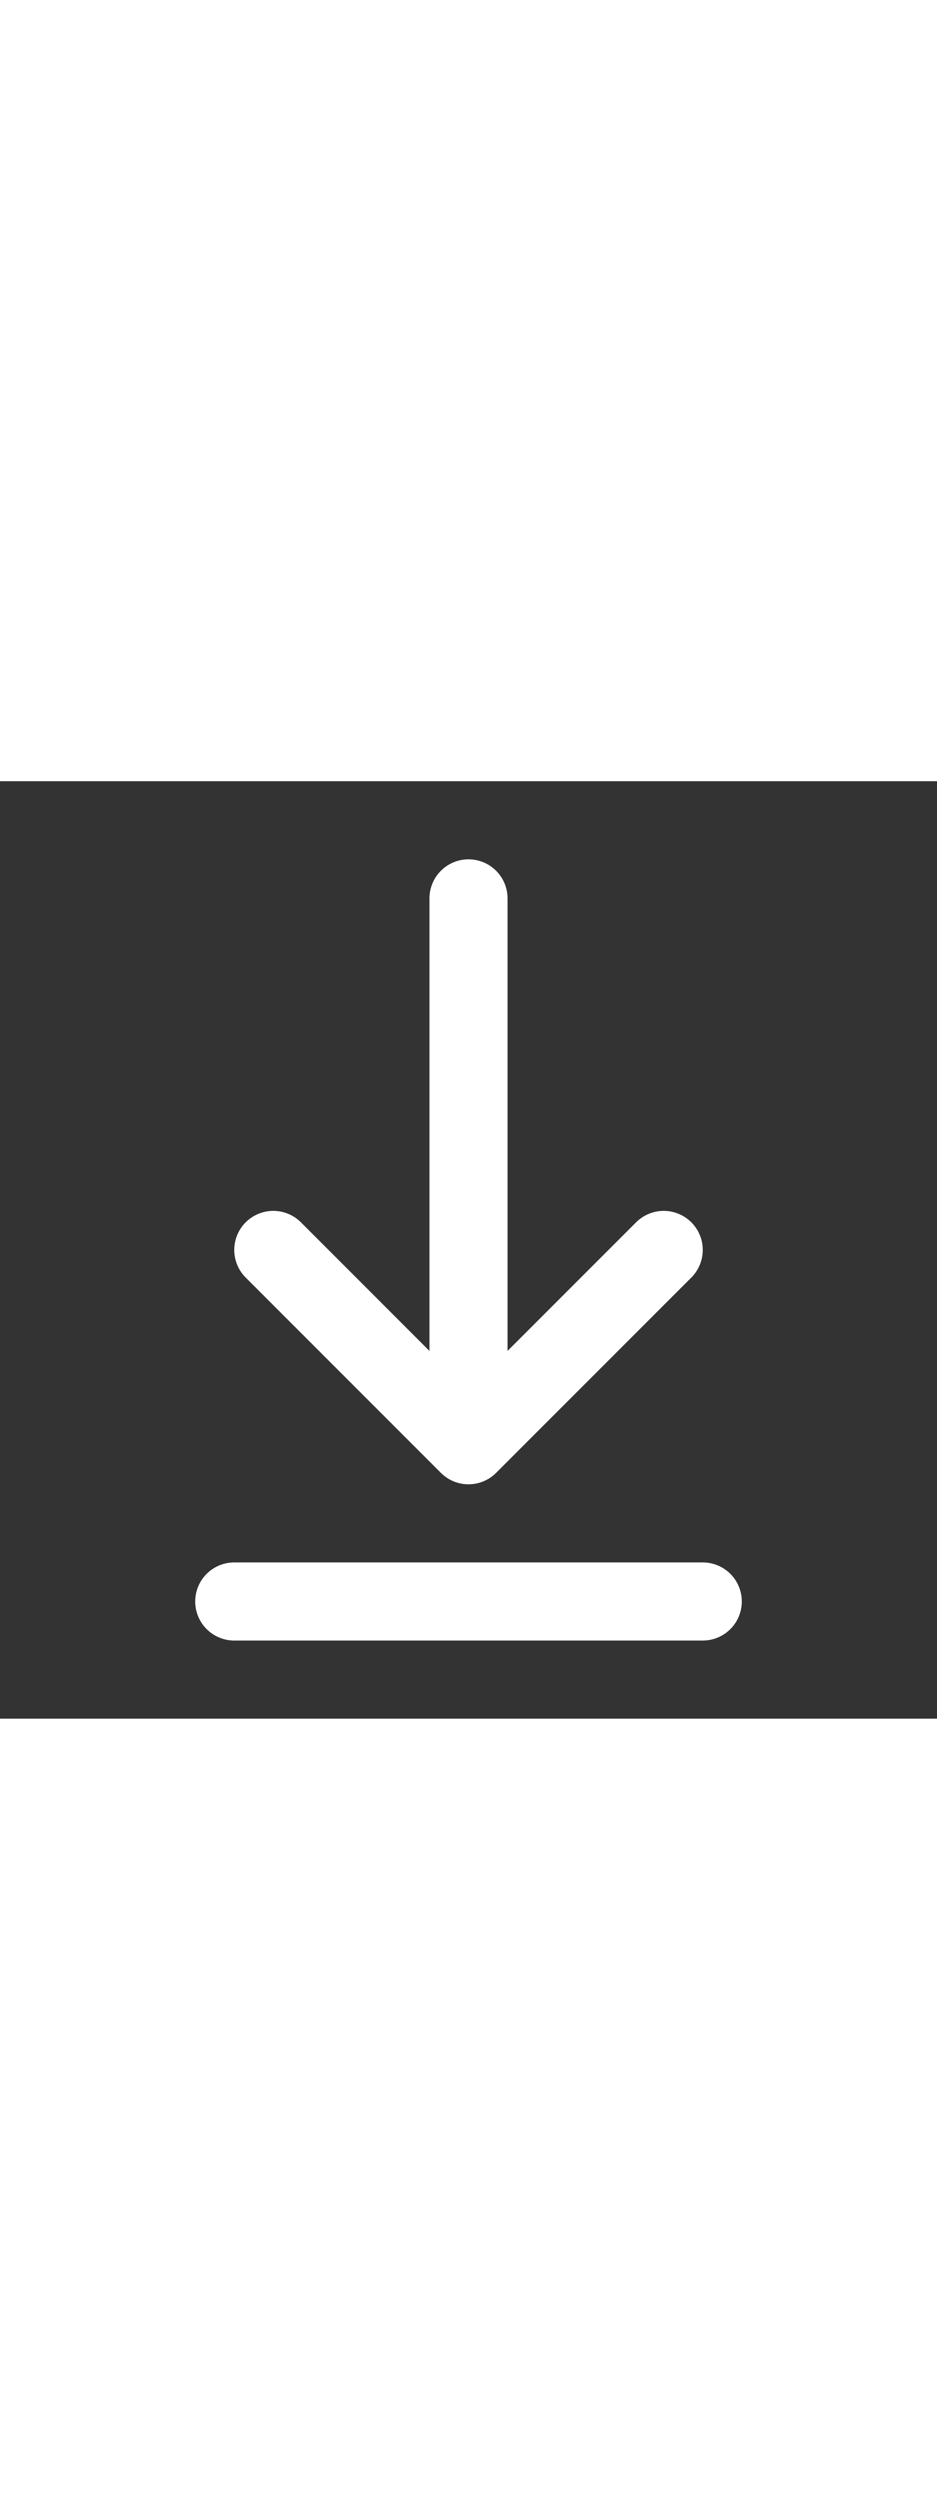 <!DOCTYPE svg PUBLIC "-//W3C//DTD SVG 1.1//EN" "http://www.w3.org/Graphics/SVG/1.1/DTD/svg11.dtd">

<!-- Uploaded to: SVG Repo, www.svgrepo.com, Transformed by: SVG Repo Mixer Tools -->
<svg width="24px" height="64px" viewBox="0 0 24 24" fill="white" xmlns="http://www.w3.org/2000/svg">

<rect x="0" y="0" width="24" height="24" fill="#333333" stroke="none"/>

<g id="SVGRepo_bgCarrier" stroke-width="0"/>

<g id="SVGRepo_tracerCarrier" stroke-linecap="round" stroke-linejoin="round"/>

<g id="SVGRepo_iconCarrier"> <g id="Interface / Download"> <path id="Vector" d="M6 21H18M12 3V17M12 17L17 12M12 17L7 12" stroke="white" stroke-width="2" stroke-linecap="round" stroke-linejoin="round"/> </g> </g>

</svg>
